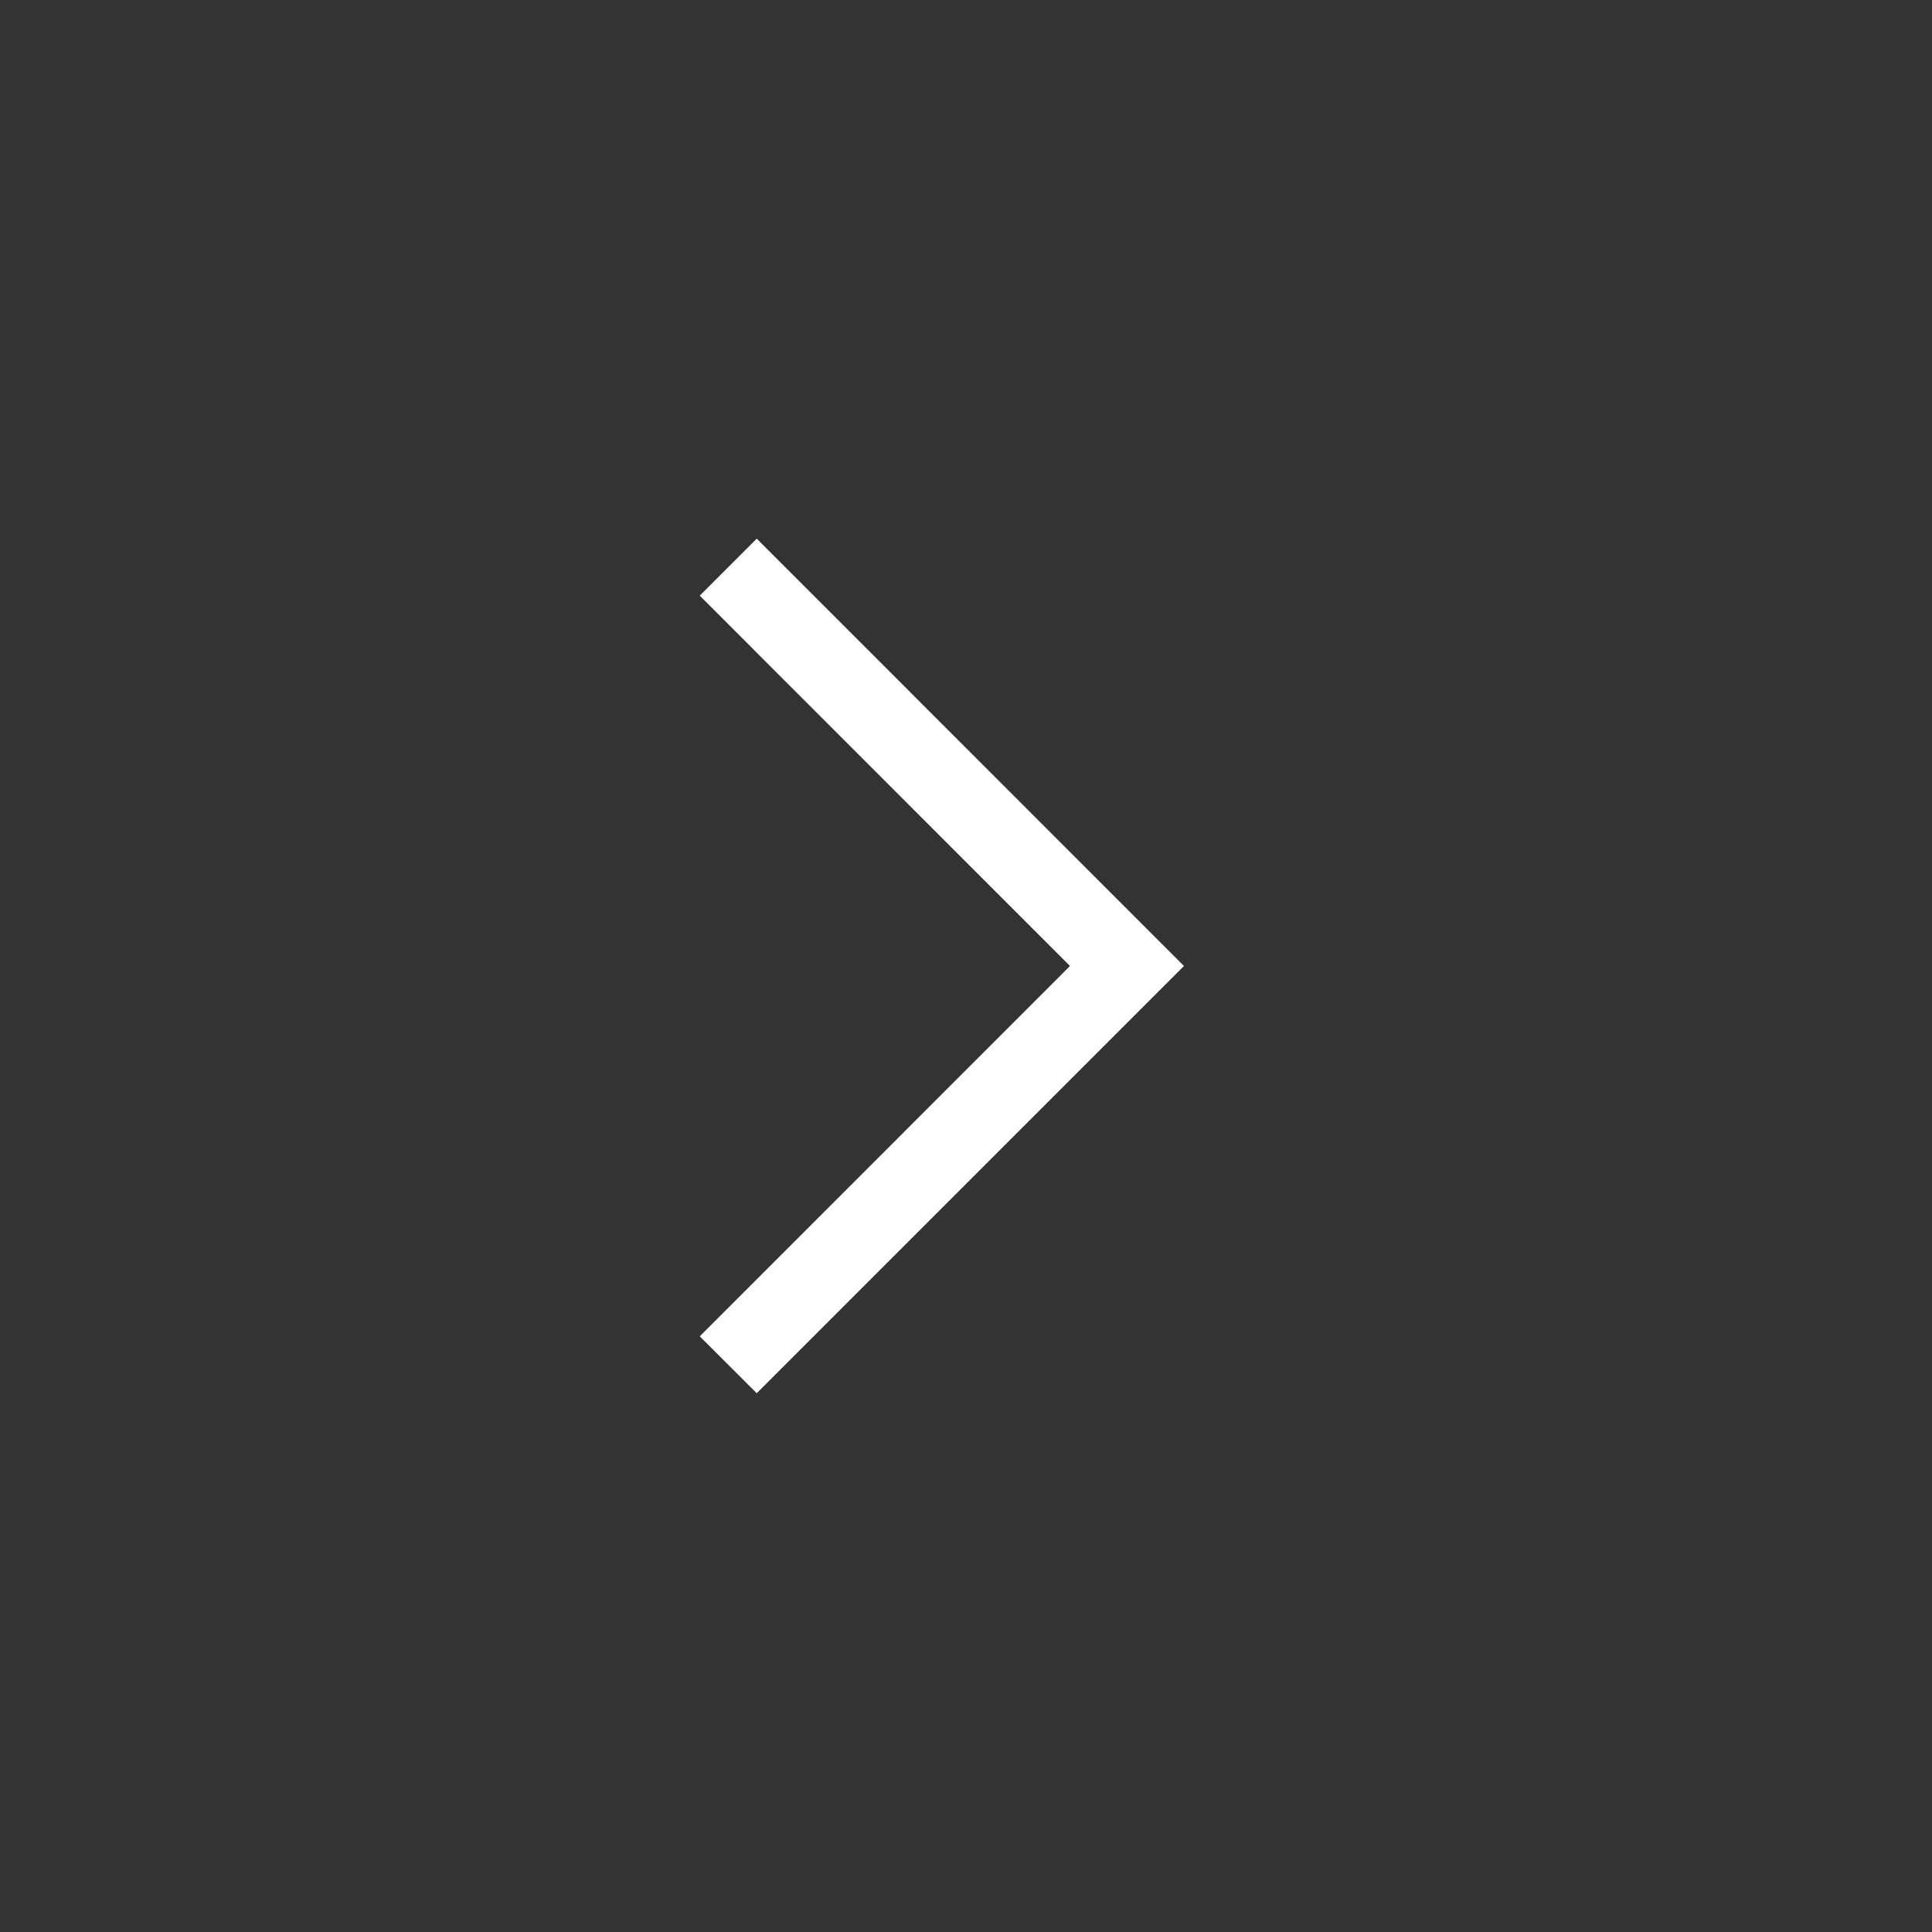 <svg width="16" height="16" viewBox="0 0 16 16" fill="none" xmlns="http://www.w3.org/2000/svg">
<rect x="0" y="0" width="16" height="16" fill="#333333" stroke="none"/>
<mask id="mask0_4169_1653" style="mask-type:alpha" maskUnits="userSpaceOnUse" x="0" y="0" width="16" height="16">
<rect width="16" height="16" fill="#D9D9D9"/>
</mask>
<g mask="url(#mask0_4169_1653)">
<path d="M8.861 8L5.795 4.933L6.267 4.461L9.805 8L6.267 11.538L5.795 11.067L8.861 8Z" fill="white"/>
</g>
</svg>
